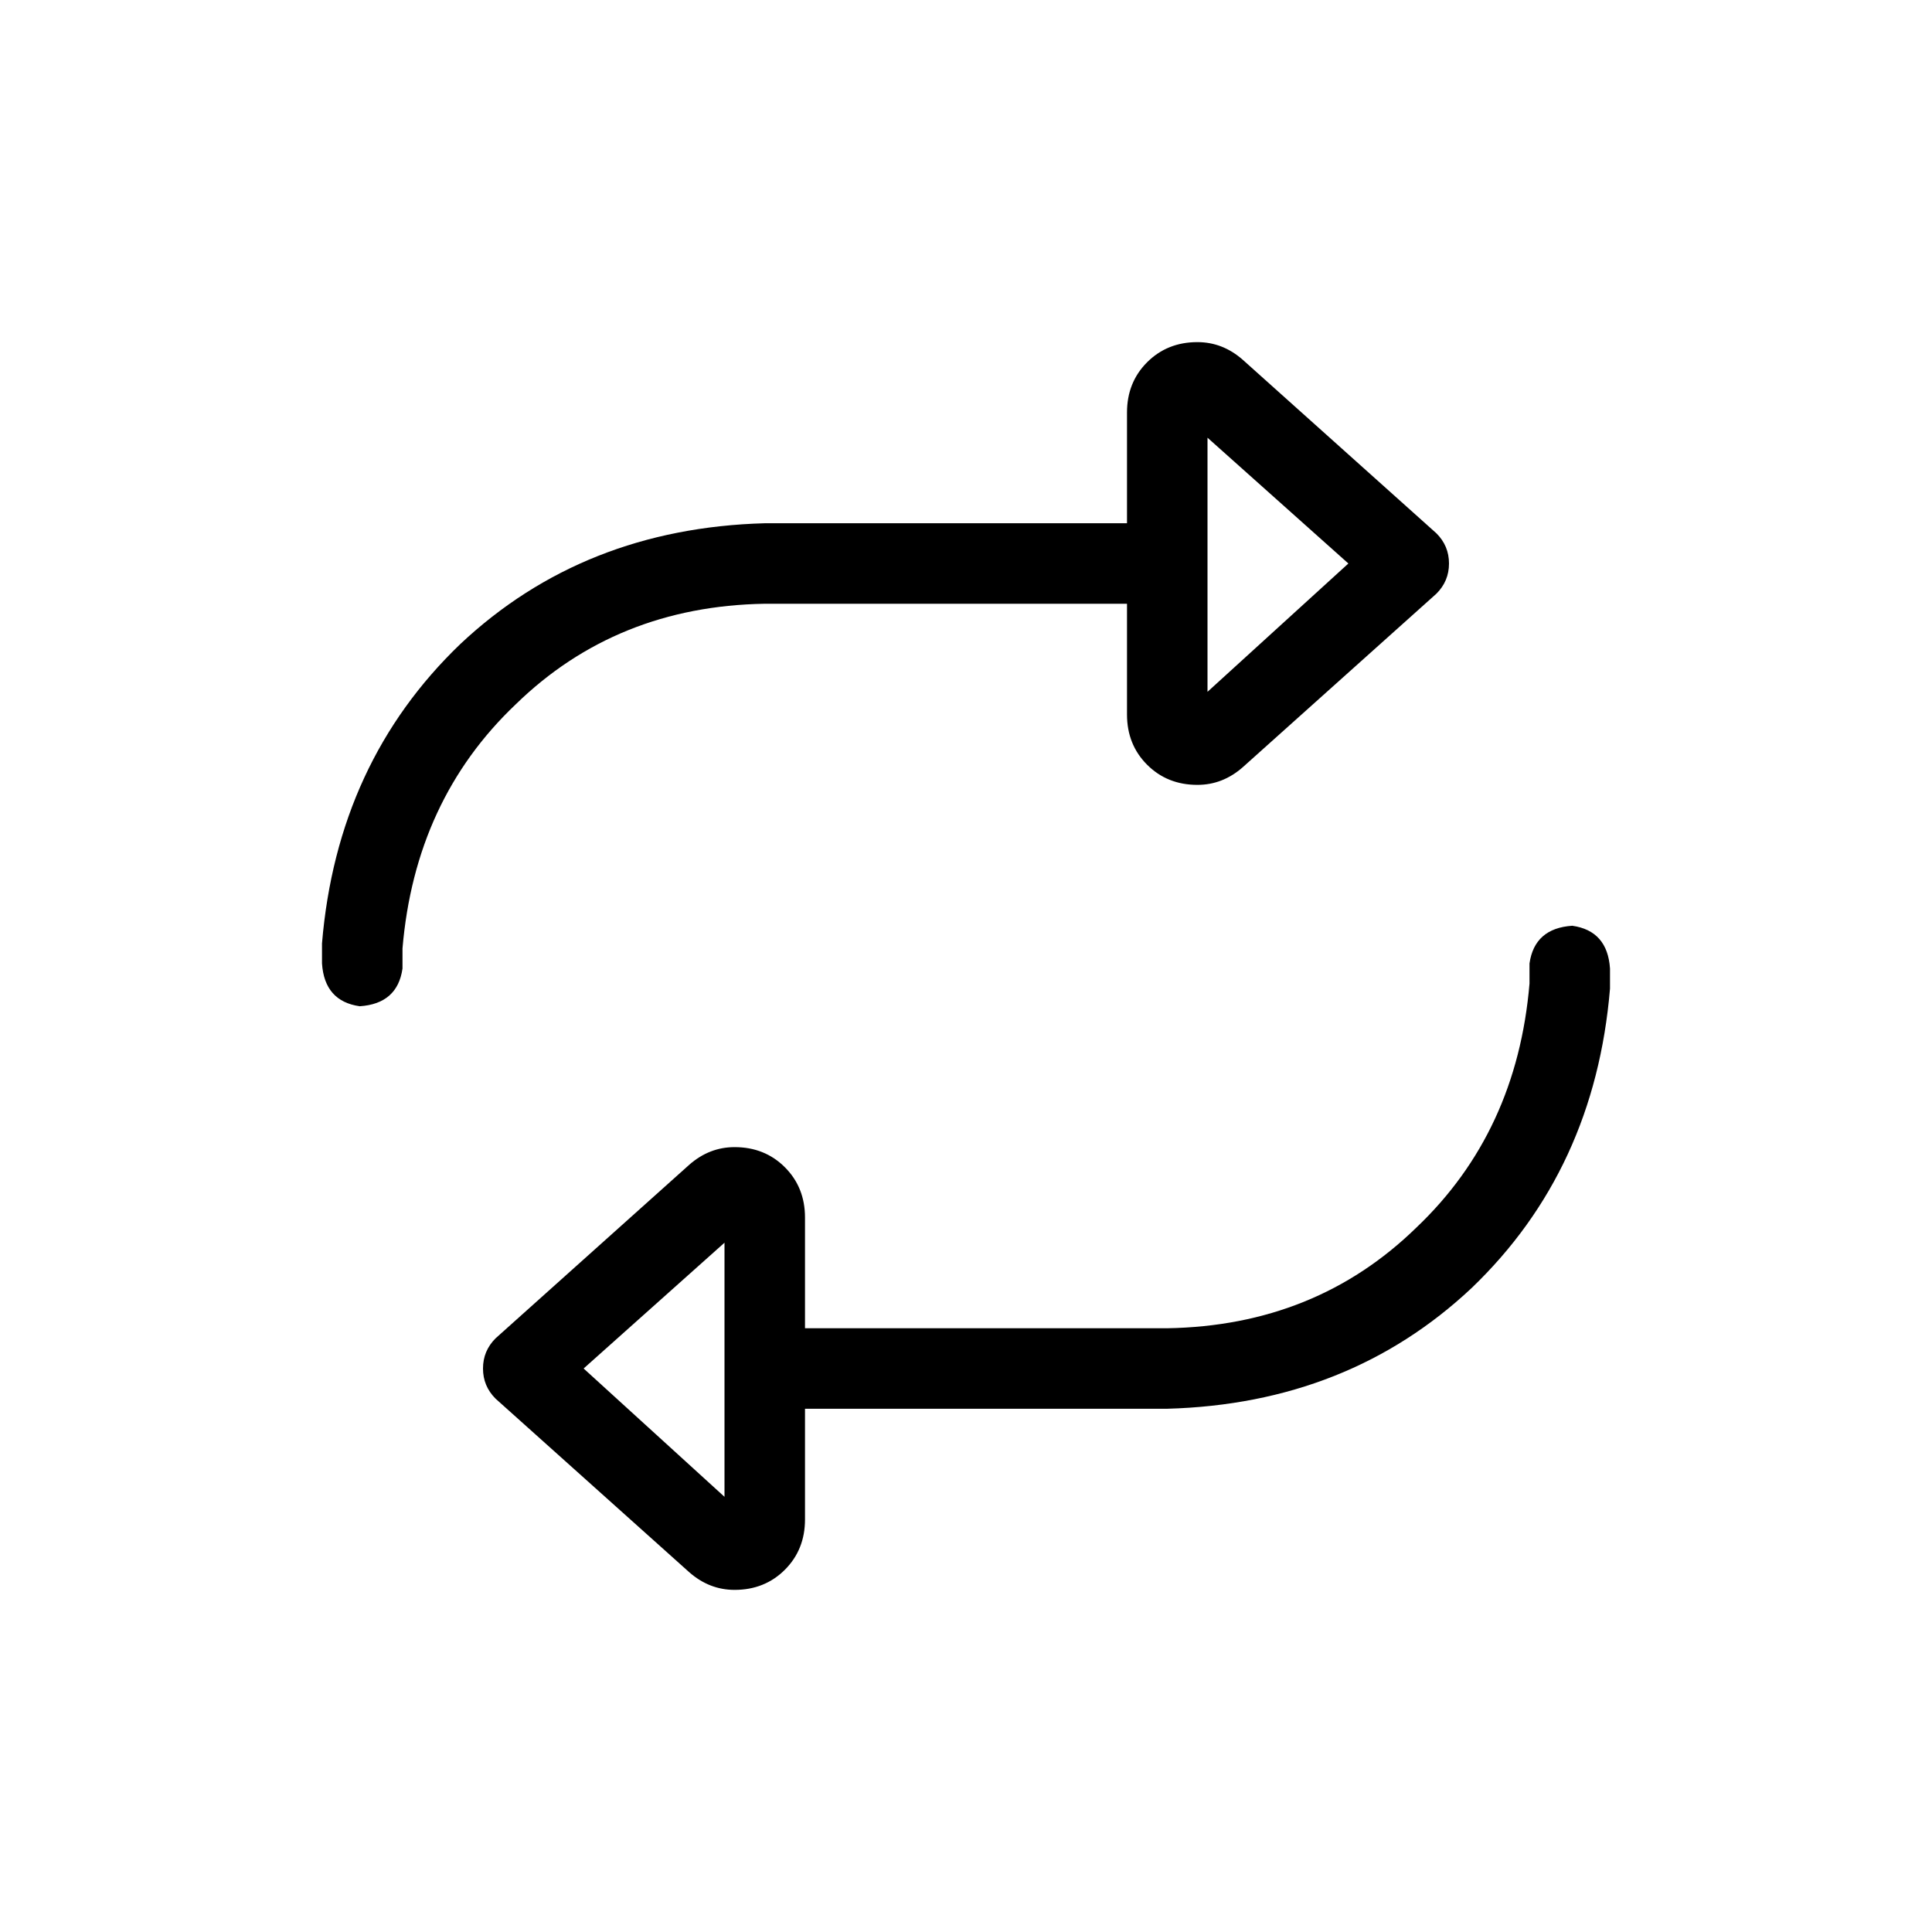 <svg width="36" height="36" viewBox="0 0 36 36" fill="none" xmlns="http://www.w3.org/2000/svg">
<path d="M6.703 18.75C6.266 18.688 6.031 18.422 6 17.953V17.578C6.188 15.328 7.047 13.469 8.578 12C10.109 10.562 12 9.812 14.25 9.75H21V7.688C21 7.312 21.125 7 21.375 6.75C21.625 6.5 21.938 6.375 22.312 6.375C22.625 6.375 22.906 6.484 23.156 6.703L26.766 9.938C26.922 10.094 27 10.281 27 10.5C27 10.719 26.922 10.906 26.766 11.062L23.156 14.297C22.906 14.516 22.625 14.625 22.312 14.625C21.938 14.625 21.625 14.5 21.375 14.25C21.125 14 21 13.688 21 13.312V11.25H14.25C12.406 11.281 10.859 11.906 9.609 13.125C8.359 14.312 7.656 15.828 7.5 17.672V18.047C7.438 18.484 7.172 18.719 6.703 18.75ZM22.5 12.891L25.125 10.5L22.5 8.156V12.844V12.891ZM29.297 17.25C29.734 17.312 29.969 17.578 30 18.047V18.422C29.812 20.672 28.953 22.531 27.422 24C25.891 25.438 24 26.188 21.75 26.25H15V28.312C15 28.688 14.875 29 14.625 29.25C14.375 29.5 14.062 29.625 13.688 29.625C13.375 29.625 13.094 29.516 12.844 29.297L9.234 26.062C9.078 25.906 9 25.719 9 25.5C9 25.281 9.078 25.094 9.234 24.938L12.844 21.703C13.094 21.484 13.375 21.375 13.688 21.375C14.062 21.375 14.375 21.5 14.625 21.75C14.875 22 15 22.312 15 22.688V24.75H21.75C23.594 24.719 25.141 24.094 26.391 22.875C27.641 21.688 28.344 20.172 28.5 18.328V17.953C28.562 17.516 28.828 17.281 29.297 17.25ZM13.5 23.156L10.875 25.5L13.5 27.891V23.156Z" fill="#000000"/>
</svg>
